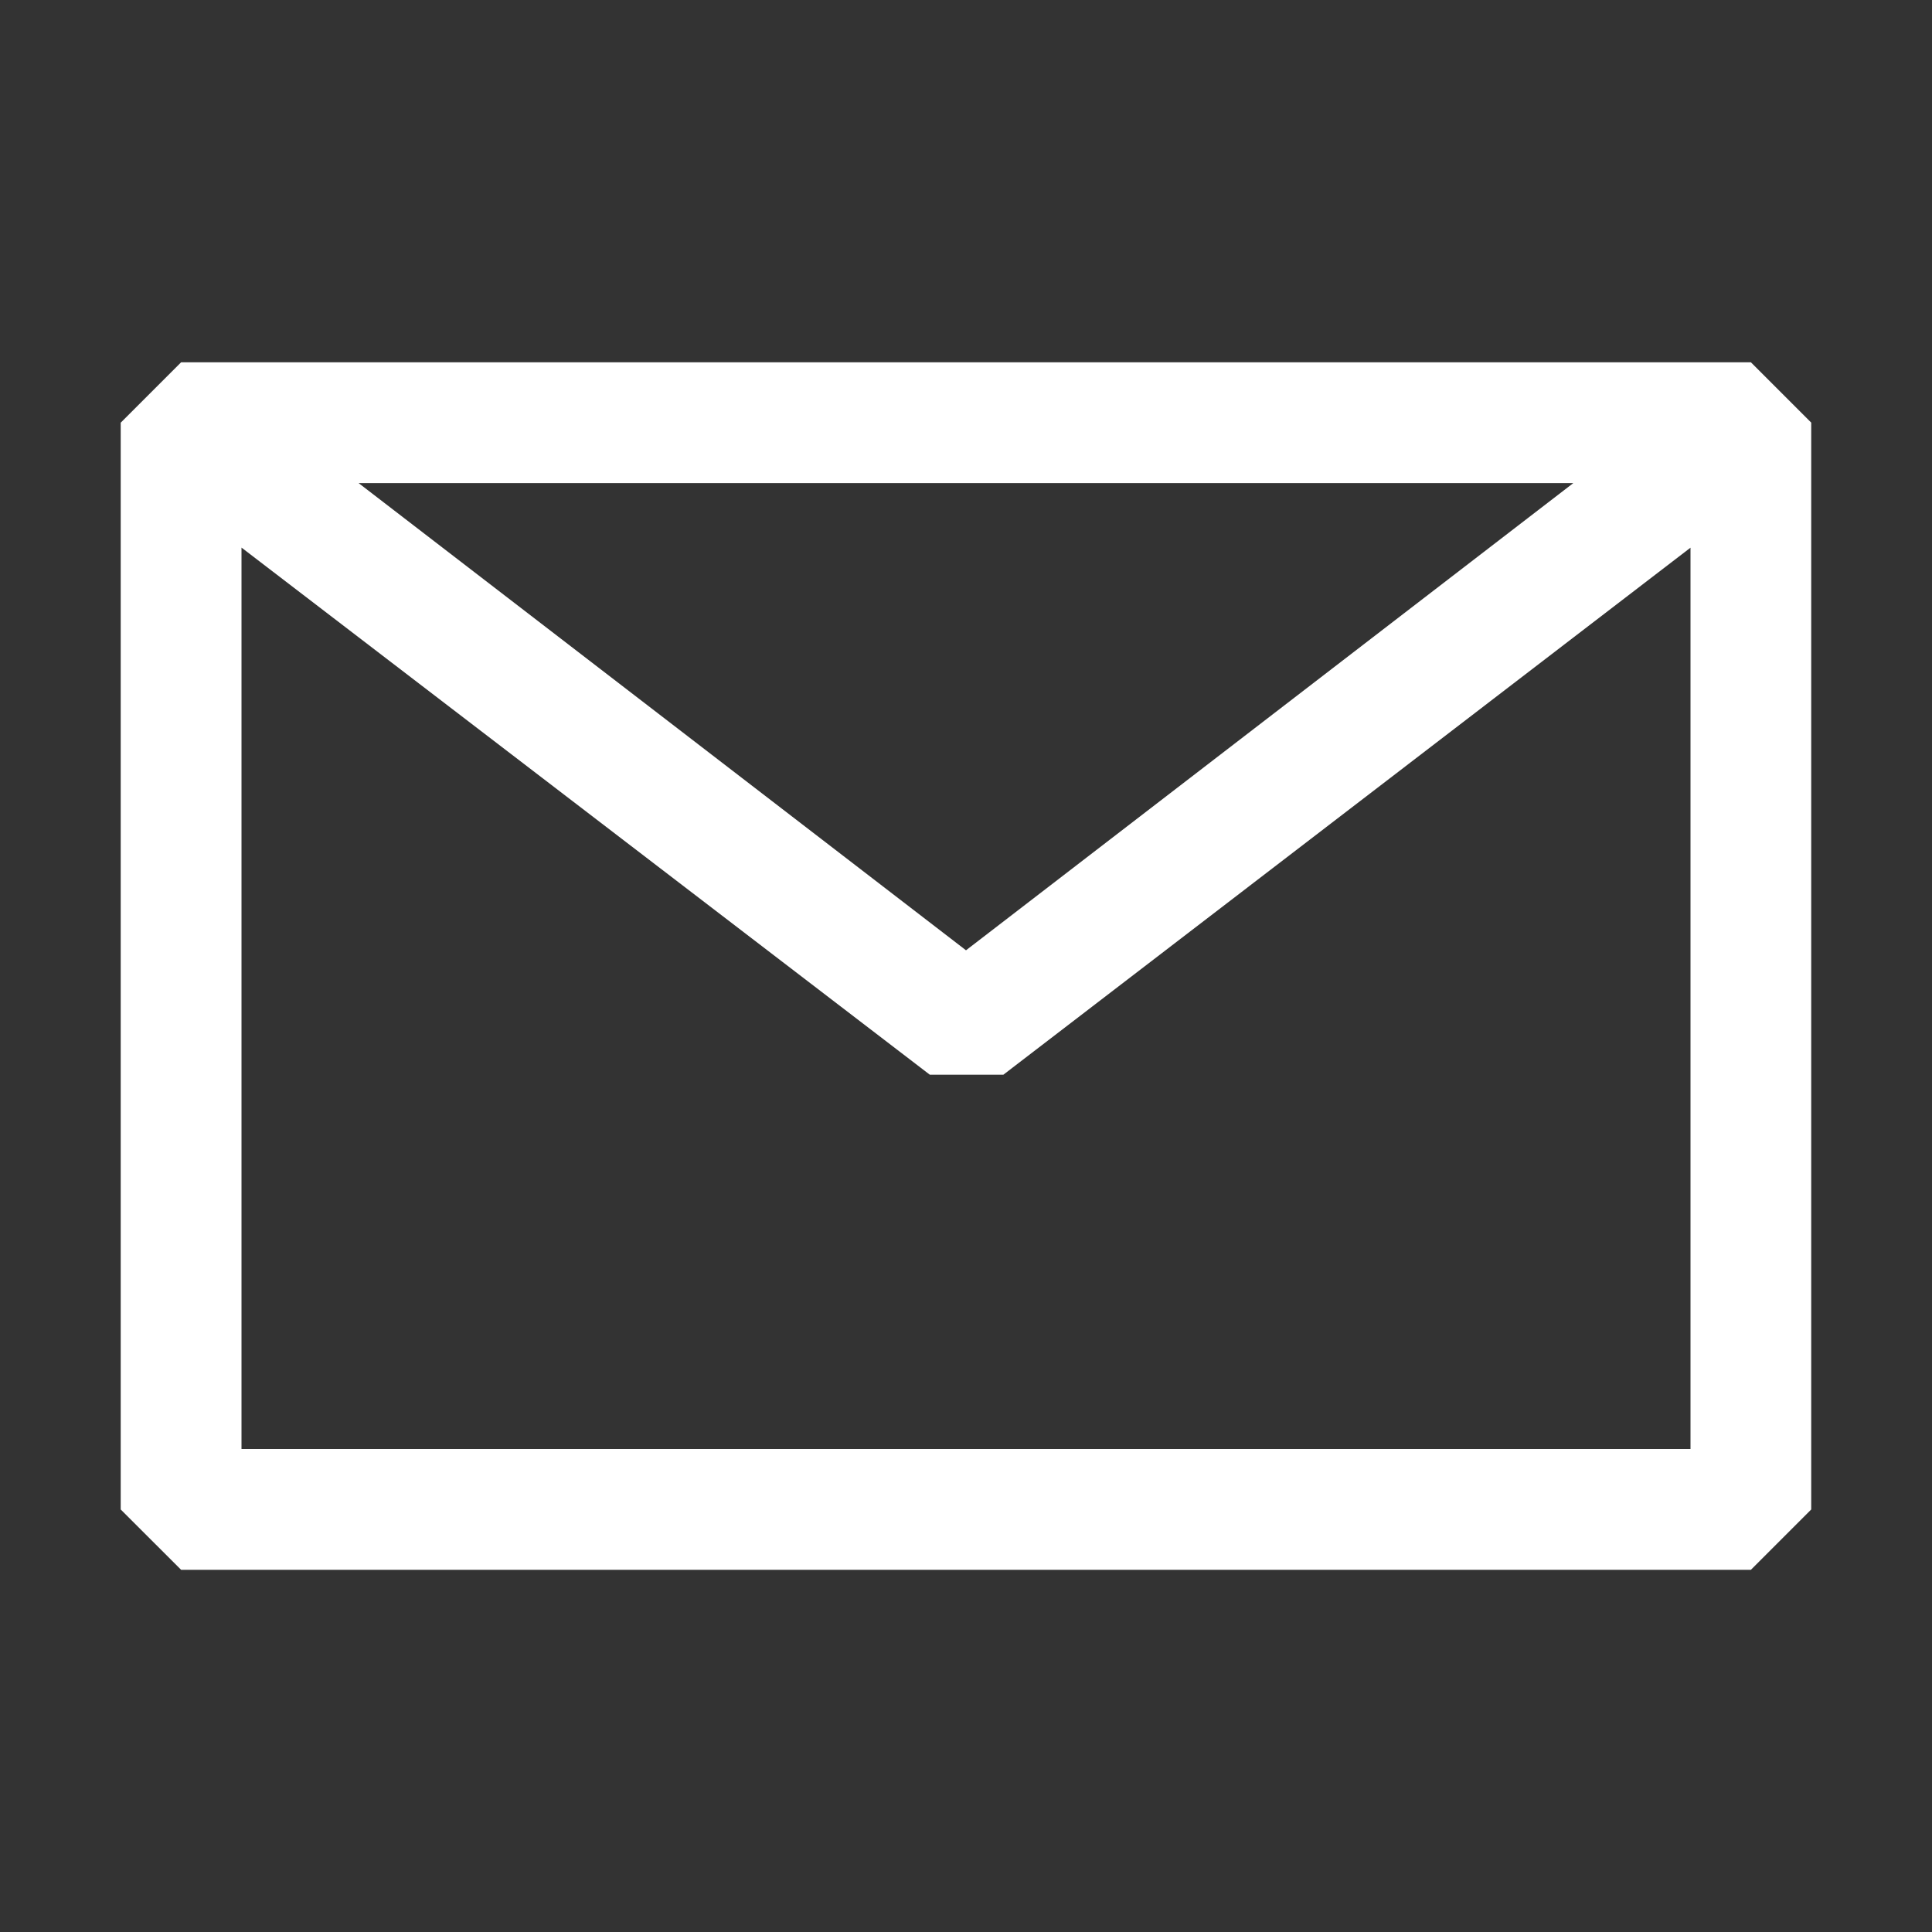 <svg width="23" height="23" fill="none" xmlns="http://www.w3.org/2000/svg"><rect width="100%" height="100%" fill="#333333" stroke="none"/><path fill-rule="evenodd" clip-rule="evenodd" d="M1.438 5.031l.718-.718h18.688l.718.718V17.97l-.718.718H2.156l-.719-.718V5.03zM2.875 6.52v10.73h17.25V6.52l-8.18 6.274h-.876L2.875 6.519zm15.856-.769H4.269l7.231 5.562 7.23-5.562z" fill="#fff"/></svg>
